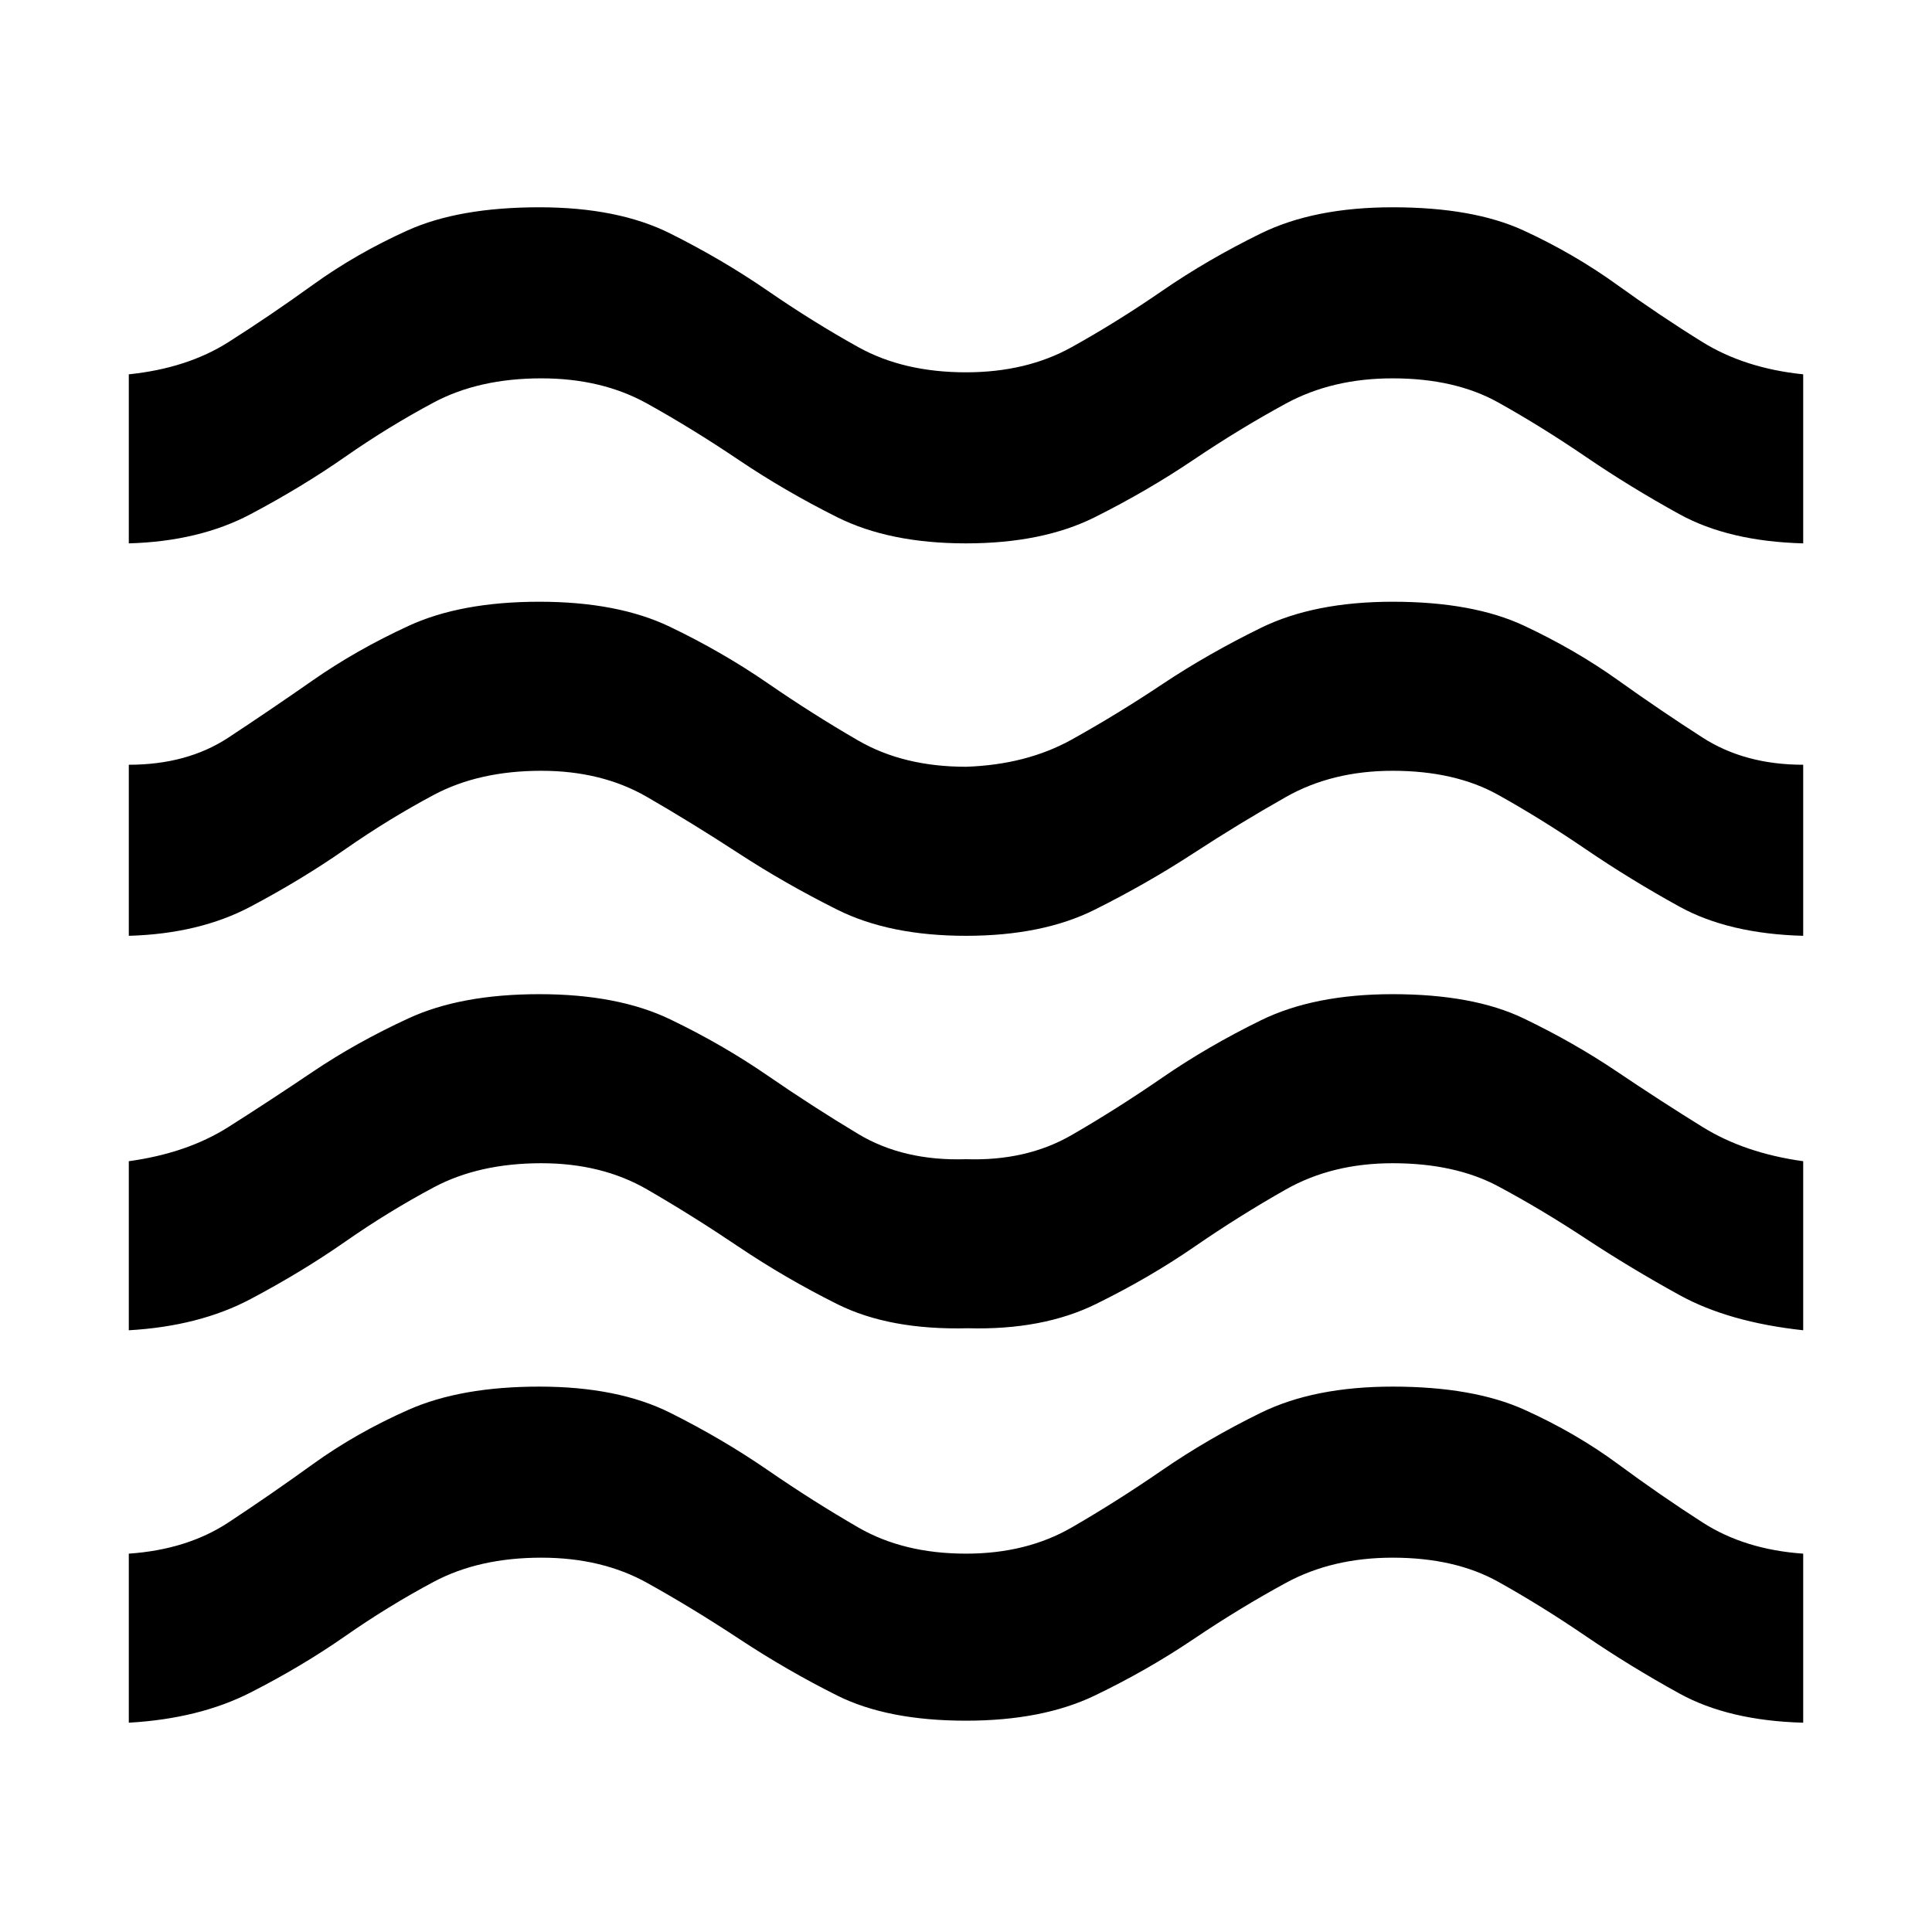 <svg xmlns="http://www.w3.org/2000/svg" height="48" width="48"><path d="M3.2 42.8V38.6Q4.65 38.5 5.675 37.825Q6.7 37.15 7.775 36.375Q8.85 35.6 10.15 35.025Q11.45 34.45 13.4 34.45Q15.35 34.45 16.65 35.1Q17.95 35.75 19.075 36.525Q20.2 37.3 21.325 37.95Q22.45 38.6 24 38.6Q25.5 38.6 26.625 37.95Q27.75 37.3 28.875 36.525Q30 35.75 31.325 35.1Q32.65 34.45 34.6 34.45Q36.6 34.45 37.875 35.025Q39.15 35.6 40.2 36.375Q41.25 37.15 42.3 37.825Q43.35 38.5 44.8 38.6V42.8Q42.95 42.75 41.725 42.075Q40.5 41.4 39.4 40.65Q38.3 39.9 37.225 39.3Q36.15 38.7 34.6 38.7Q33.1 38.7 31.95 39.325Q30.8 39.95 29.65 40.725Q28.5 41.5 27.2 42.125Q25.9 42.75 24 42.75Q22.05 42.75 20.8 42.125Q19.55 41.5 18.375 40.725Q17.2 39.95 16.075 39.325Q14.95 38.7 13.45 38.7Q11.9 38.7 10.775 39.3Q9.65 39.9 8.575 40.65Q7.5 41.4 6.225 42.05Q4.95 42.7 3.2 42.8ZM3.2 33.05V28.85Q4.65 28.65 5.675 28Q6.7 27.35 7.775 26.625Q8.85 25.9 10.15 25.3Q11.45 24.7 13.4 24.7Q15.35 24.7 16.65 25.325Q17.95 25.95 19.075 26.725Q20.2 27.5 21.325 28.175Q22.45 28.85 24 28.8Q25.5 28.85 26.625 28.2Q27.75 27.55 28.875 26.775Q30 26 31.325 25.35Q32.65 24.7 34.6 24.7Q36.6 24.7 37.85 25.3Q39.1 25.9 40.175 26.625Q41.25 27.35 42.3 28Q43.35 28.65 44.8 28.85V33.05Q42.95 32.85 41.725 32.175Q40.5 31.5 39.4 30.775Q38.3 30.05 37.225 29.475Q36.15 28.9 34.6 28.9Q33.1 28.9 31.95 29.55Q30.8 30.2 29.675 30.975Q28.55 31.75 27.225 32.4Q25.9 33.05 24.05 33Q22.1 33.05 20.8 32.4Q19.5 31.75 18.35 30.975Q17.2 30.2 16.075 29.55Q14.95 28.9 13.45 28.9Q11.9 28.9 10.775 29.5Q9.65 30.1 8.575 30.85Q7.5 31.6 6.225 32.275Q4.95 32.95 3.2 33.05ZM3.2 13.5V9.3Q4.65 9.15 5.675 8.5Q6.7 7.85 7.775 7.075Q8.85 6.3 10.125 5.725Q11.4 5.15 13.4 5.15Q15.35 5.15 16.65 5.8Q17.95 6.45 19.075 7.225Q20.2 8 21.325 8.625Q22.45 9.25 24 9.25Q25.5 9.25 26.625 8.625Q27.75 8 28.875 7.225Q30 6.45 31.325 5.8Q32.65 5.15 34.6 5.15Q36.6 5.15 37.85 5.725Q39.1 6.3 40.175 7.075Q41.25 7.85 42.3 8.5Q43.35 9.15 44.8 9.3V13.5Q42.95 13.45 41.725 12.775Q40.5 12.1 39.4 11.35Q38.3 10.6 37.225 10Q36.15 9.4 34.6 9.4Q33.1 9.4 31.95 10.025Q30.8 10.65 29.65 11.425Q28.5 12.2 27.2 12.85Q25.9 13.5 24 13.5Q22.1 13.5 20.8 12.85Q19.5 12.2 18.35 11.425Q17.2 10.65 16.075 10.025Q14.95 9.4 13.45 9.4Q11.9 9.4 10.775 10Q9.65 10.6 8.575 11.35Q7.5 12.1 6.225 12.775Q4.95 13.45 3.2 13.5ZM3.2 23.25V19Q4.65 19 5.675 18.325Q6.7 17.65 7.775 16.9Q8.85 16.15 10.15 15.55Q11.45 14.95 13.4 14.95Q15.35 14.95 16.65 15.575Q17.95 16.2 19.075 16.975Q20.2 17.75 21.325 18.4Q22.45 19.05 24 19.05Q25.5 19 26.625 18.375Q27.75 17.75 28.875 17Q30 16.25 31.325 15.6Q32.65 14.95 34.6 14.95Q36.6 14.95 37.875 15.55Q39.15 16.15 40.2 16.9Q41.25 17.65 42.3 18.325Q43.35 19 44.8 19V23.25Q42.95 23.2 41.725 22.525Q40.5 21.85 39.4 21.1Q38.3 20.35 37.225 19.75Q36.15 19.15 34.6 19.15Q33.1 19.15 31.95 19.8Q30.8 20.45 29.65 21.2Q28.5 21.95 27.2 22.6Q25.9 23.25 24 23.25Q22.1 23.25 20.8 22.6Q19.5 21.95 18.35 21.2Q17.2 20.45 16.075 19.8Q14.95 19.15 13.45 19.15Q11.9 19.15 10.775 19.75Q9.65 20.35 8.575 21.1Q7.5 21.85 6.225 22.525Q4.95 23.2 3.2 23.25Z"/></svg>